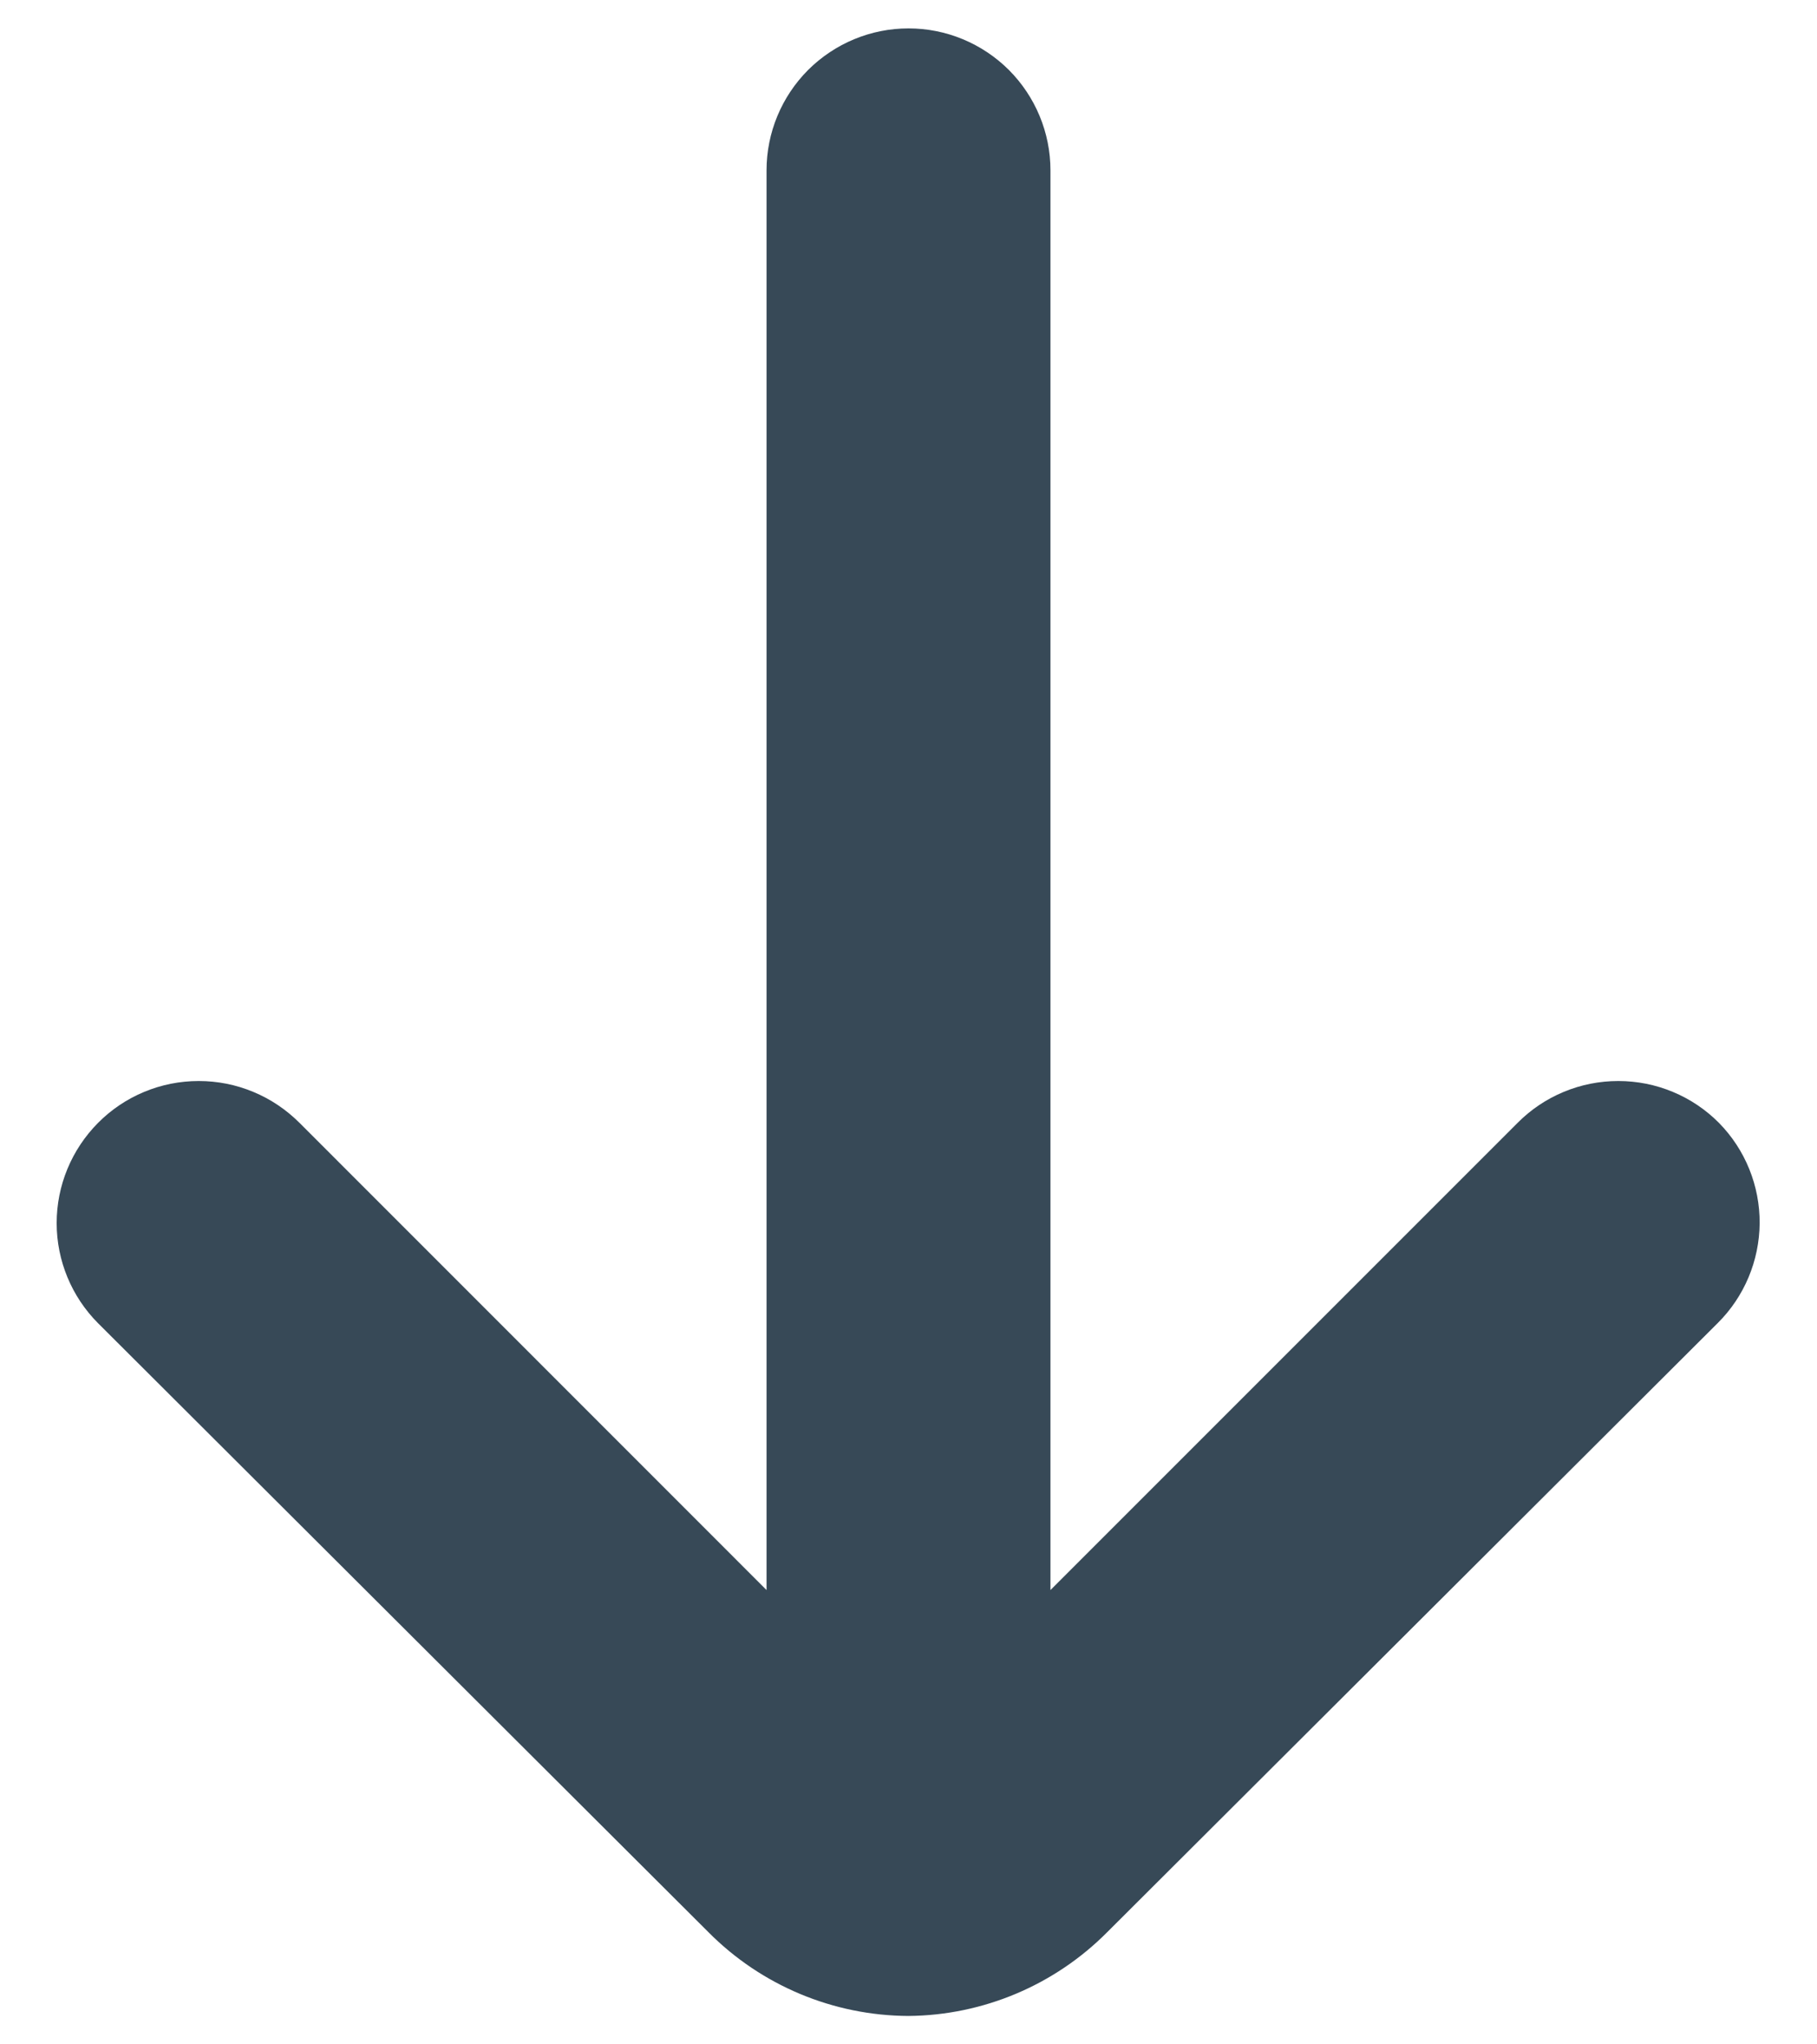 <svg width="16" height="18" viewBox="0 0 16 18" fill="none" xmlns="http://www.w3.org/2000/svg">
<path d="M15.137 9.887C15.021 9.77 14.883 9.677 14.731 9.614C14.578 9.55 14.415 9.518 14.25 9.518C14.085 9.518 13.922 9.55 13.769 9.614C13.617 9.677 13.479 9.77 13.363 9.887L9.25 14V1.5C9.25 1.168 9.118 0.851 8.884 0.616C8.649 0.382 8.332 0.25 8 0.25C7.668 0.25 7.351 0.382 7.116 0.616C6.882 0.851 6.75 1.168 6.75 1.5V14L2.638 9.887C2.521 9.77 2.383 9.677 2.231 9.614C2.078 9.55 1.915 9.518 1.75 9.518C1.585 9.518 1.422 9.55 1.269 9.614C1.117 9.677 0.979 9.77 0.863 9.887C0.63 10.122 0.499 10.438 0.499 10.769C0.499 11.099 0.63 11.416 0.863 11.65L6.238 17.012C6.704 17.482 7.338 17.747 8 17.75C8.658 17.744 9.286 17.479 9.75 17.012L15.125 11.65C15.36 11.417 15.492 11.101 15.495 10.771C15.497 10.441 15.369 10.123 15.137 9.887Z" fill="#374957"/>
</svg>
